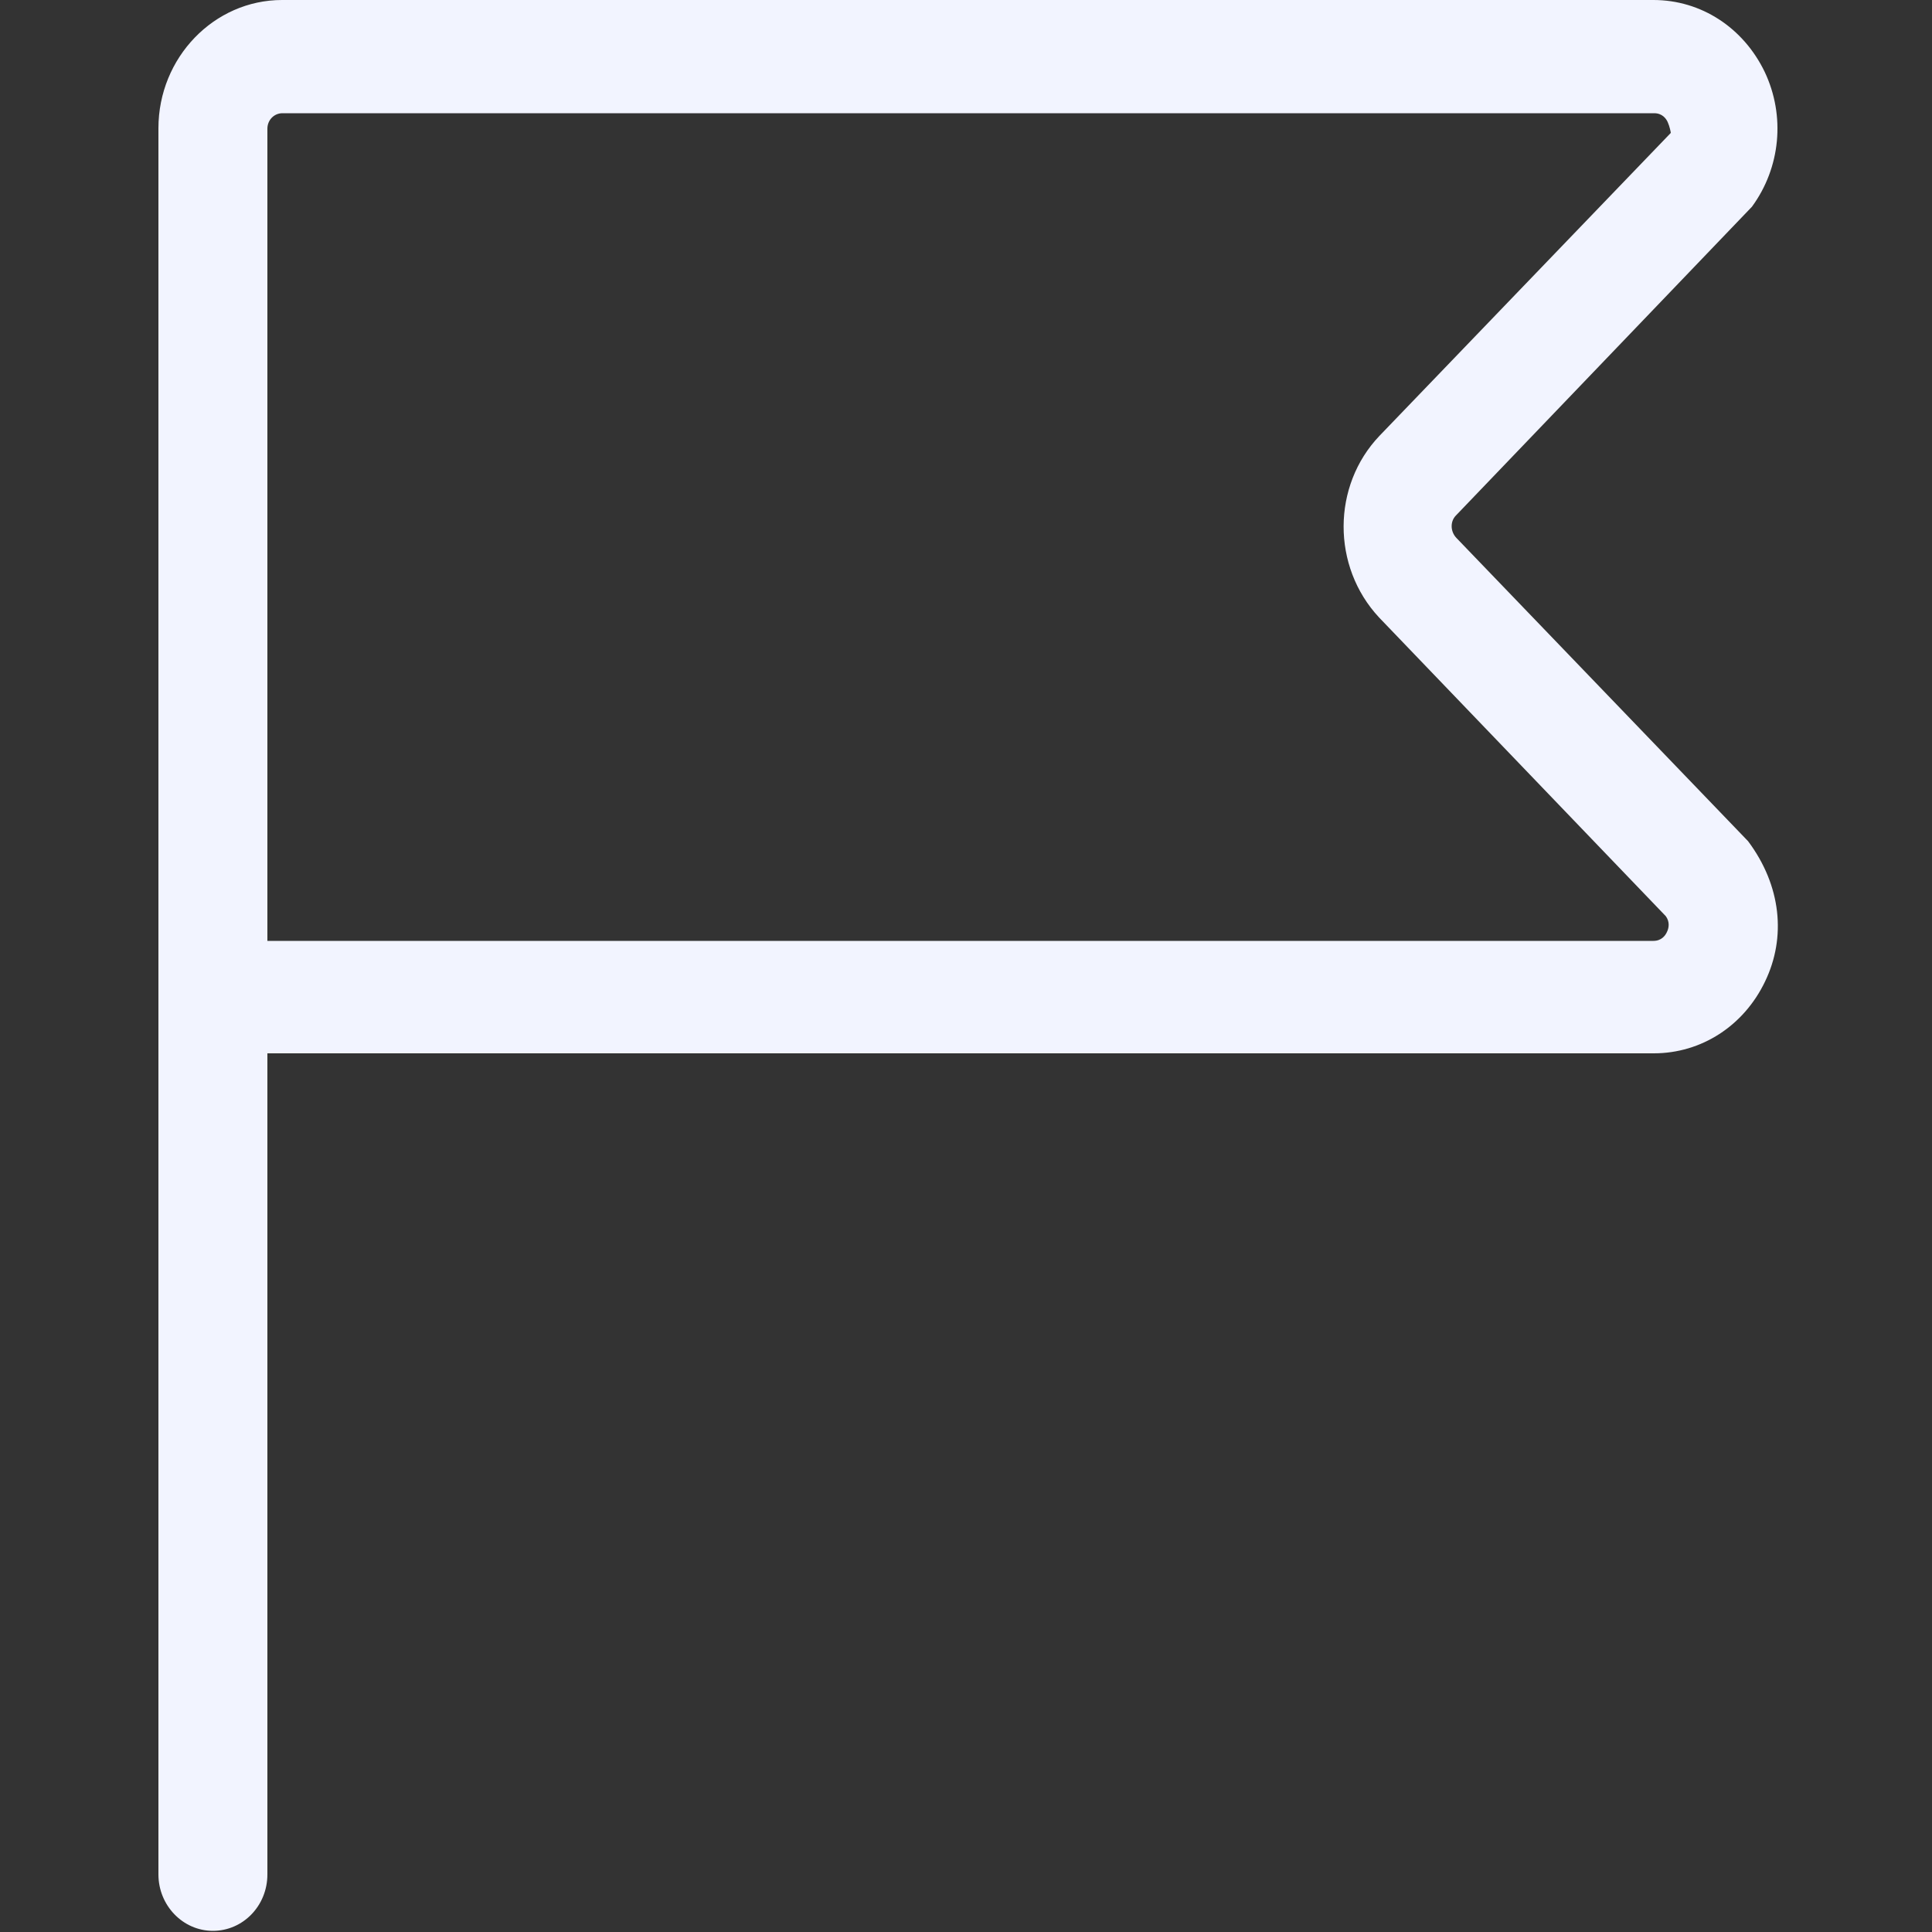 <?xml version="1.0" encoding="UTF-8"?>
<!-- Generator: Adobe Illustrator 24.3.0, SVG Export Plug-In . SVG Version: 6.00 Build 0)  -->
<svg xmlns="http://www.w3.org/2000/svg" xmlns:xlink="http://www.w3.org/1999/xlink" version="1.1" id="Capa_1" x="0px" y="0px" viewBox="0 0 500 500" style="enable-background:new 0 0 500 500;" xml:space="preserve">
<rect x="0" y="0" width="500" height="500" fill="#333333" stroke="none"/>
<style type="text/css">
	.st0{fill-rule:evenodd;clip-rule:evenodd;fill:#006AFF;}
</style>
<desc>Created with sketchtool.</desc>
<g id="Page-1">
	<g id="Sábana-de-iconos-Copy" transform="translate(-749, -1065)">
		<path id="ic_flag_regular" class="st0" d="M1180.4,1306.2c-0.4,0.9-1.4,2.3-3.5,2.3H818.2v-19.2v-151.4v-39.6c0-2.2,1.7-4,3.9-4    h355c2.1,0,3.1,1.4,3.5,2.3c0.5,1.1,0.8,2.6,0.8,2.8l-75.4,78.4c-12.3,12.9-12.4,33.8-0.1,47l74.2,77.3    C1181.2,1303.6,1180.9,1305.2,1180.4,1306.2z M1125.9,1204.2c-1.6-1.7-1.6-4.3-0.1-5.8l76.6-79.9c7.4-10.1,8.7-23.5,3.3-34.9    c-5.5-11.4-16.4-18.6-28.8-18.6H822c-17.6,0-32,14.9-32,33.2v39.6v151.4v260.9c0,8,6.3,14.6,14.1,14.6s14.1-6.5,14.1-14.6v-212.5    h358.8c12.3,0,23.3-7.1,28.8-18.6c5.5-11.4,4.2-24.8-4.4-36.3L1125.9,1204.2z" style="fill: #f2f4ff;"/>
	</g>
</g>
</svg>
